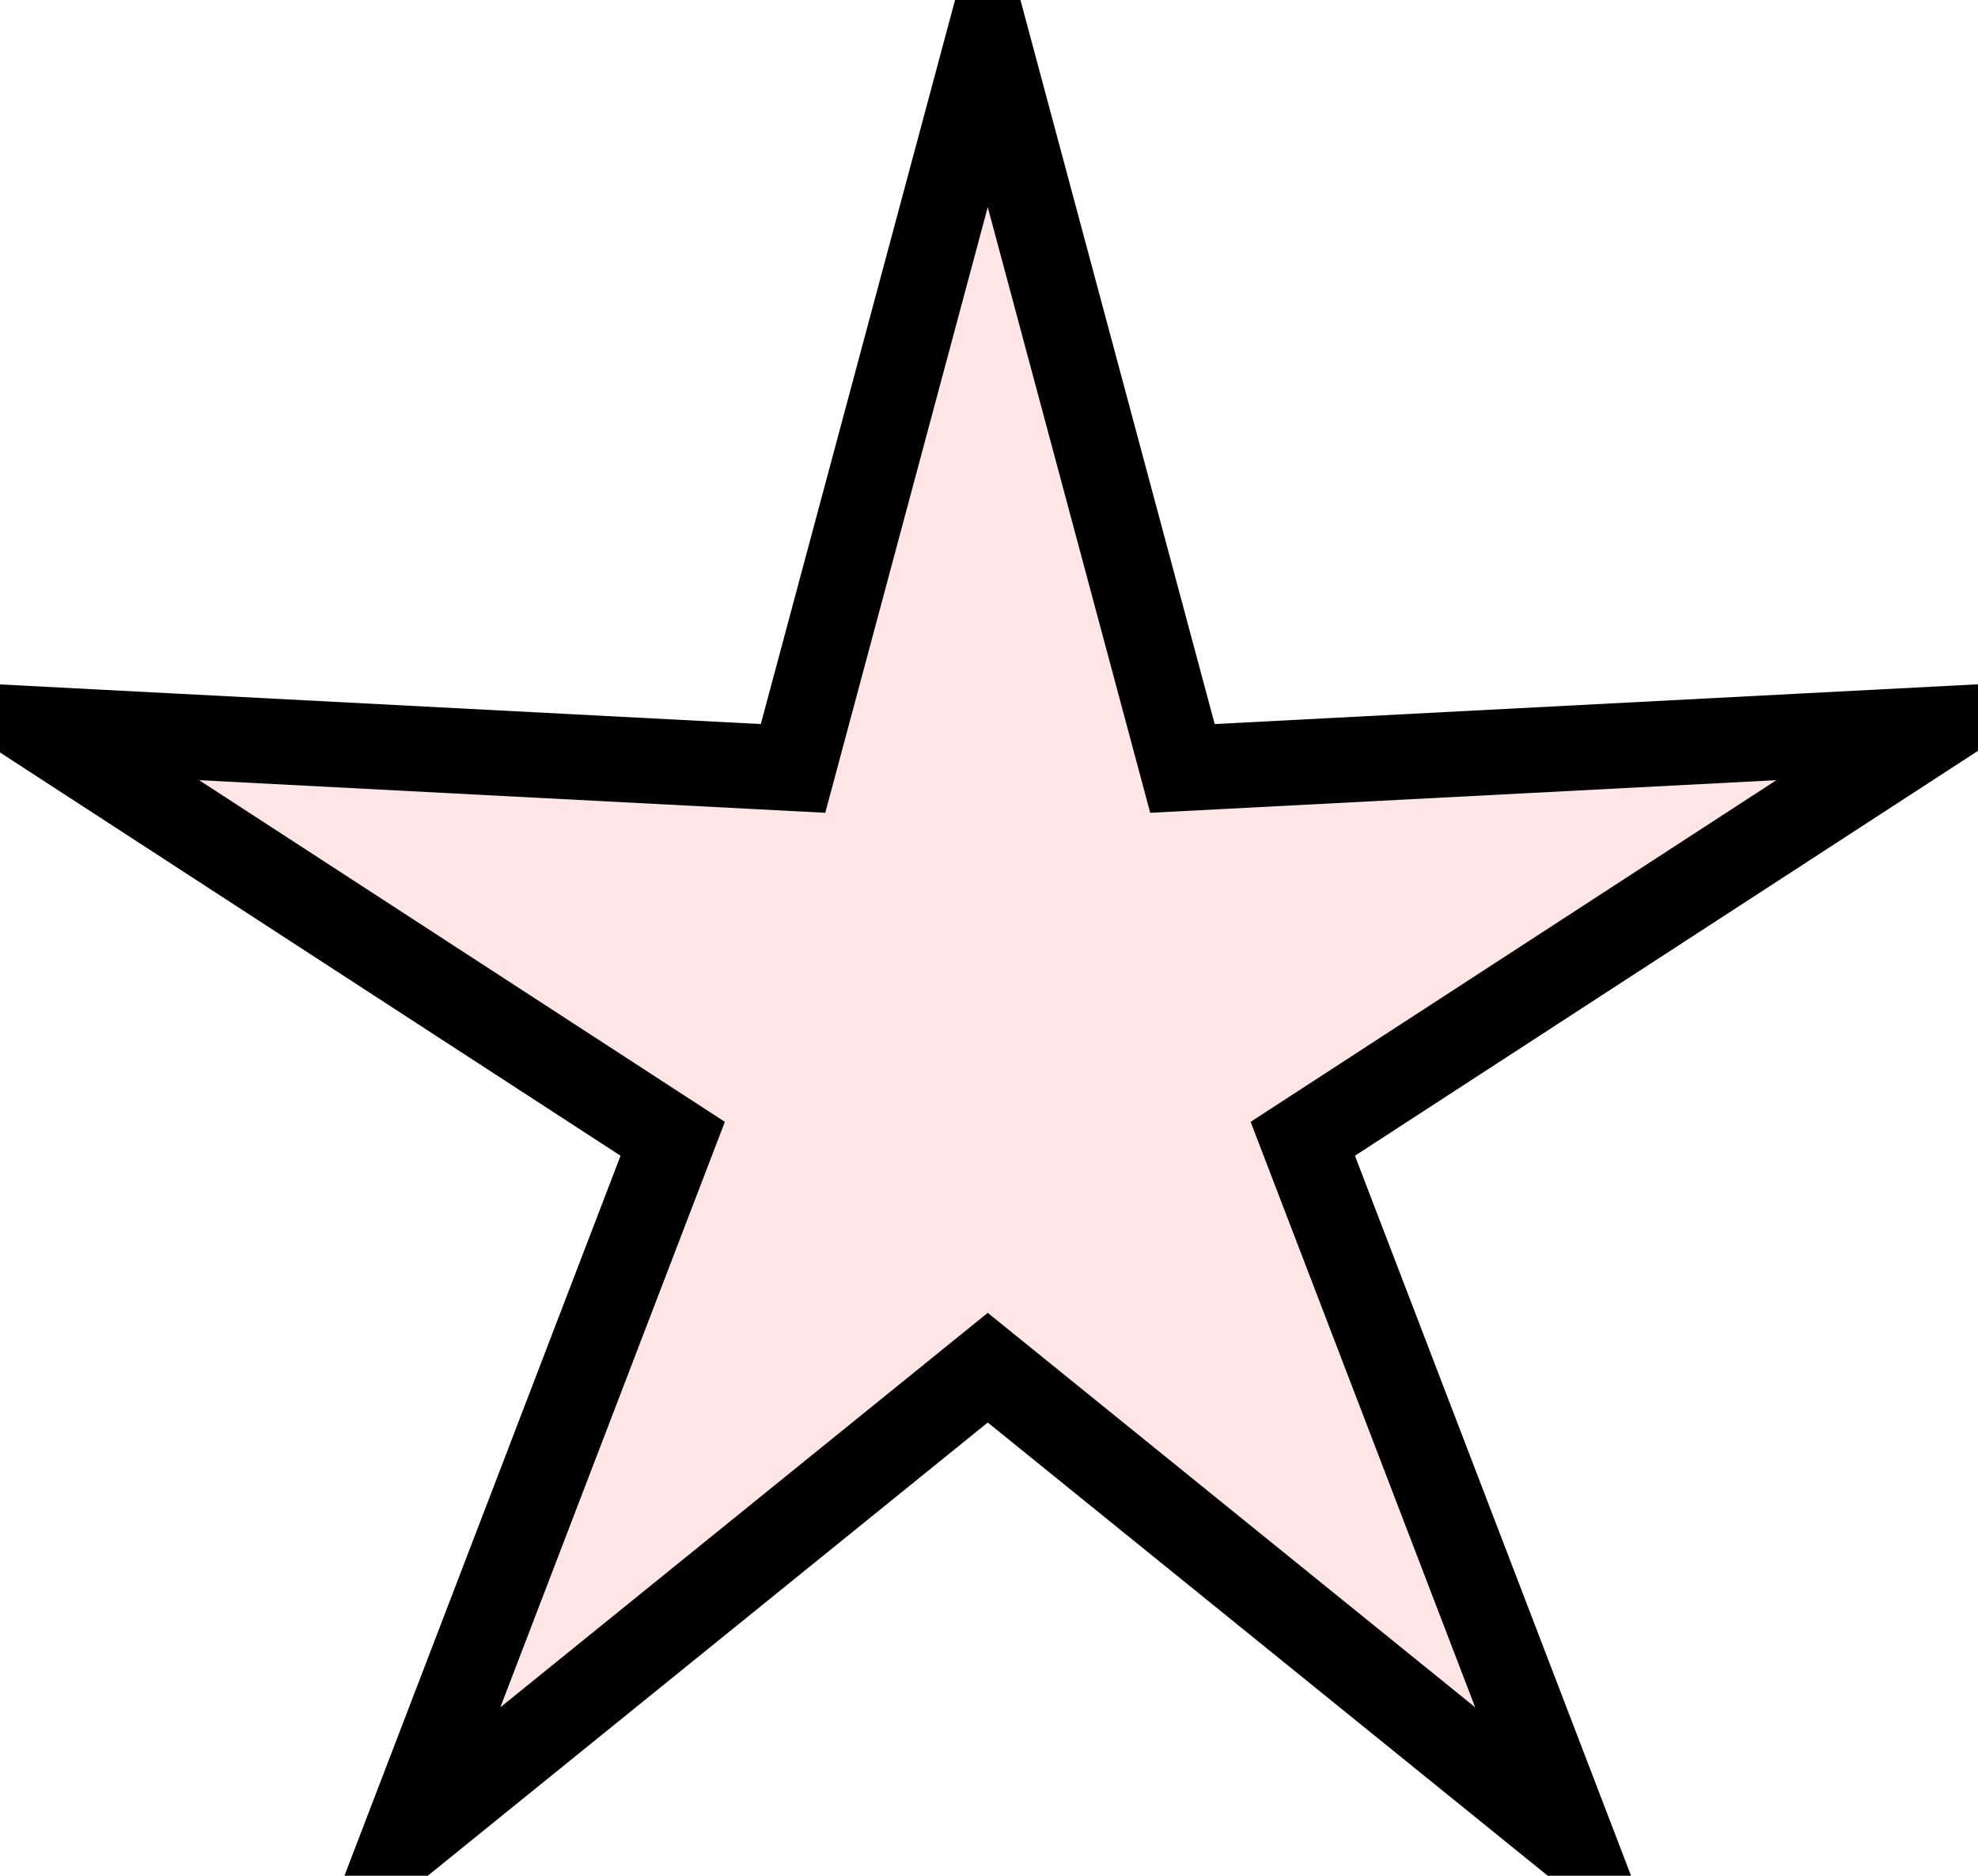 <?xml version="1.0"?>
<svg id="star"  width="116" height="110" xmlns="http://www.w3.org/2000/svg" xmlns:svg="http://www.w3.org/2000/svg">
 <!-- Created with SVG-edit - https://github.com/SVG-Edit/svgedit-->
 <g class="layer">
  <title>Layer 1</title>
  <polygon cx="144" cy="167" fill="#ff0000" fill-opacity="0.1" id="svg_1" orient="point" point="5" points="57.927,2.5 69.345,45.063 113.353,42.77 76.402,66.782 92.182,107.928 57.927,80.205 23.671,107.928 39.451,66.782 2.5,42.77 46.508,45.063 57.927,2.5 69.345,45.063 " r="58.28" r2="19.43" radialshift="0" shape="star" starRadiusMultiplier="3" stroke="#000000" stroke-width="5"/>
 </g>
</svg>